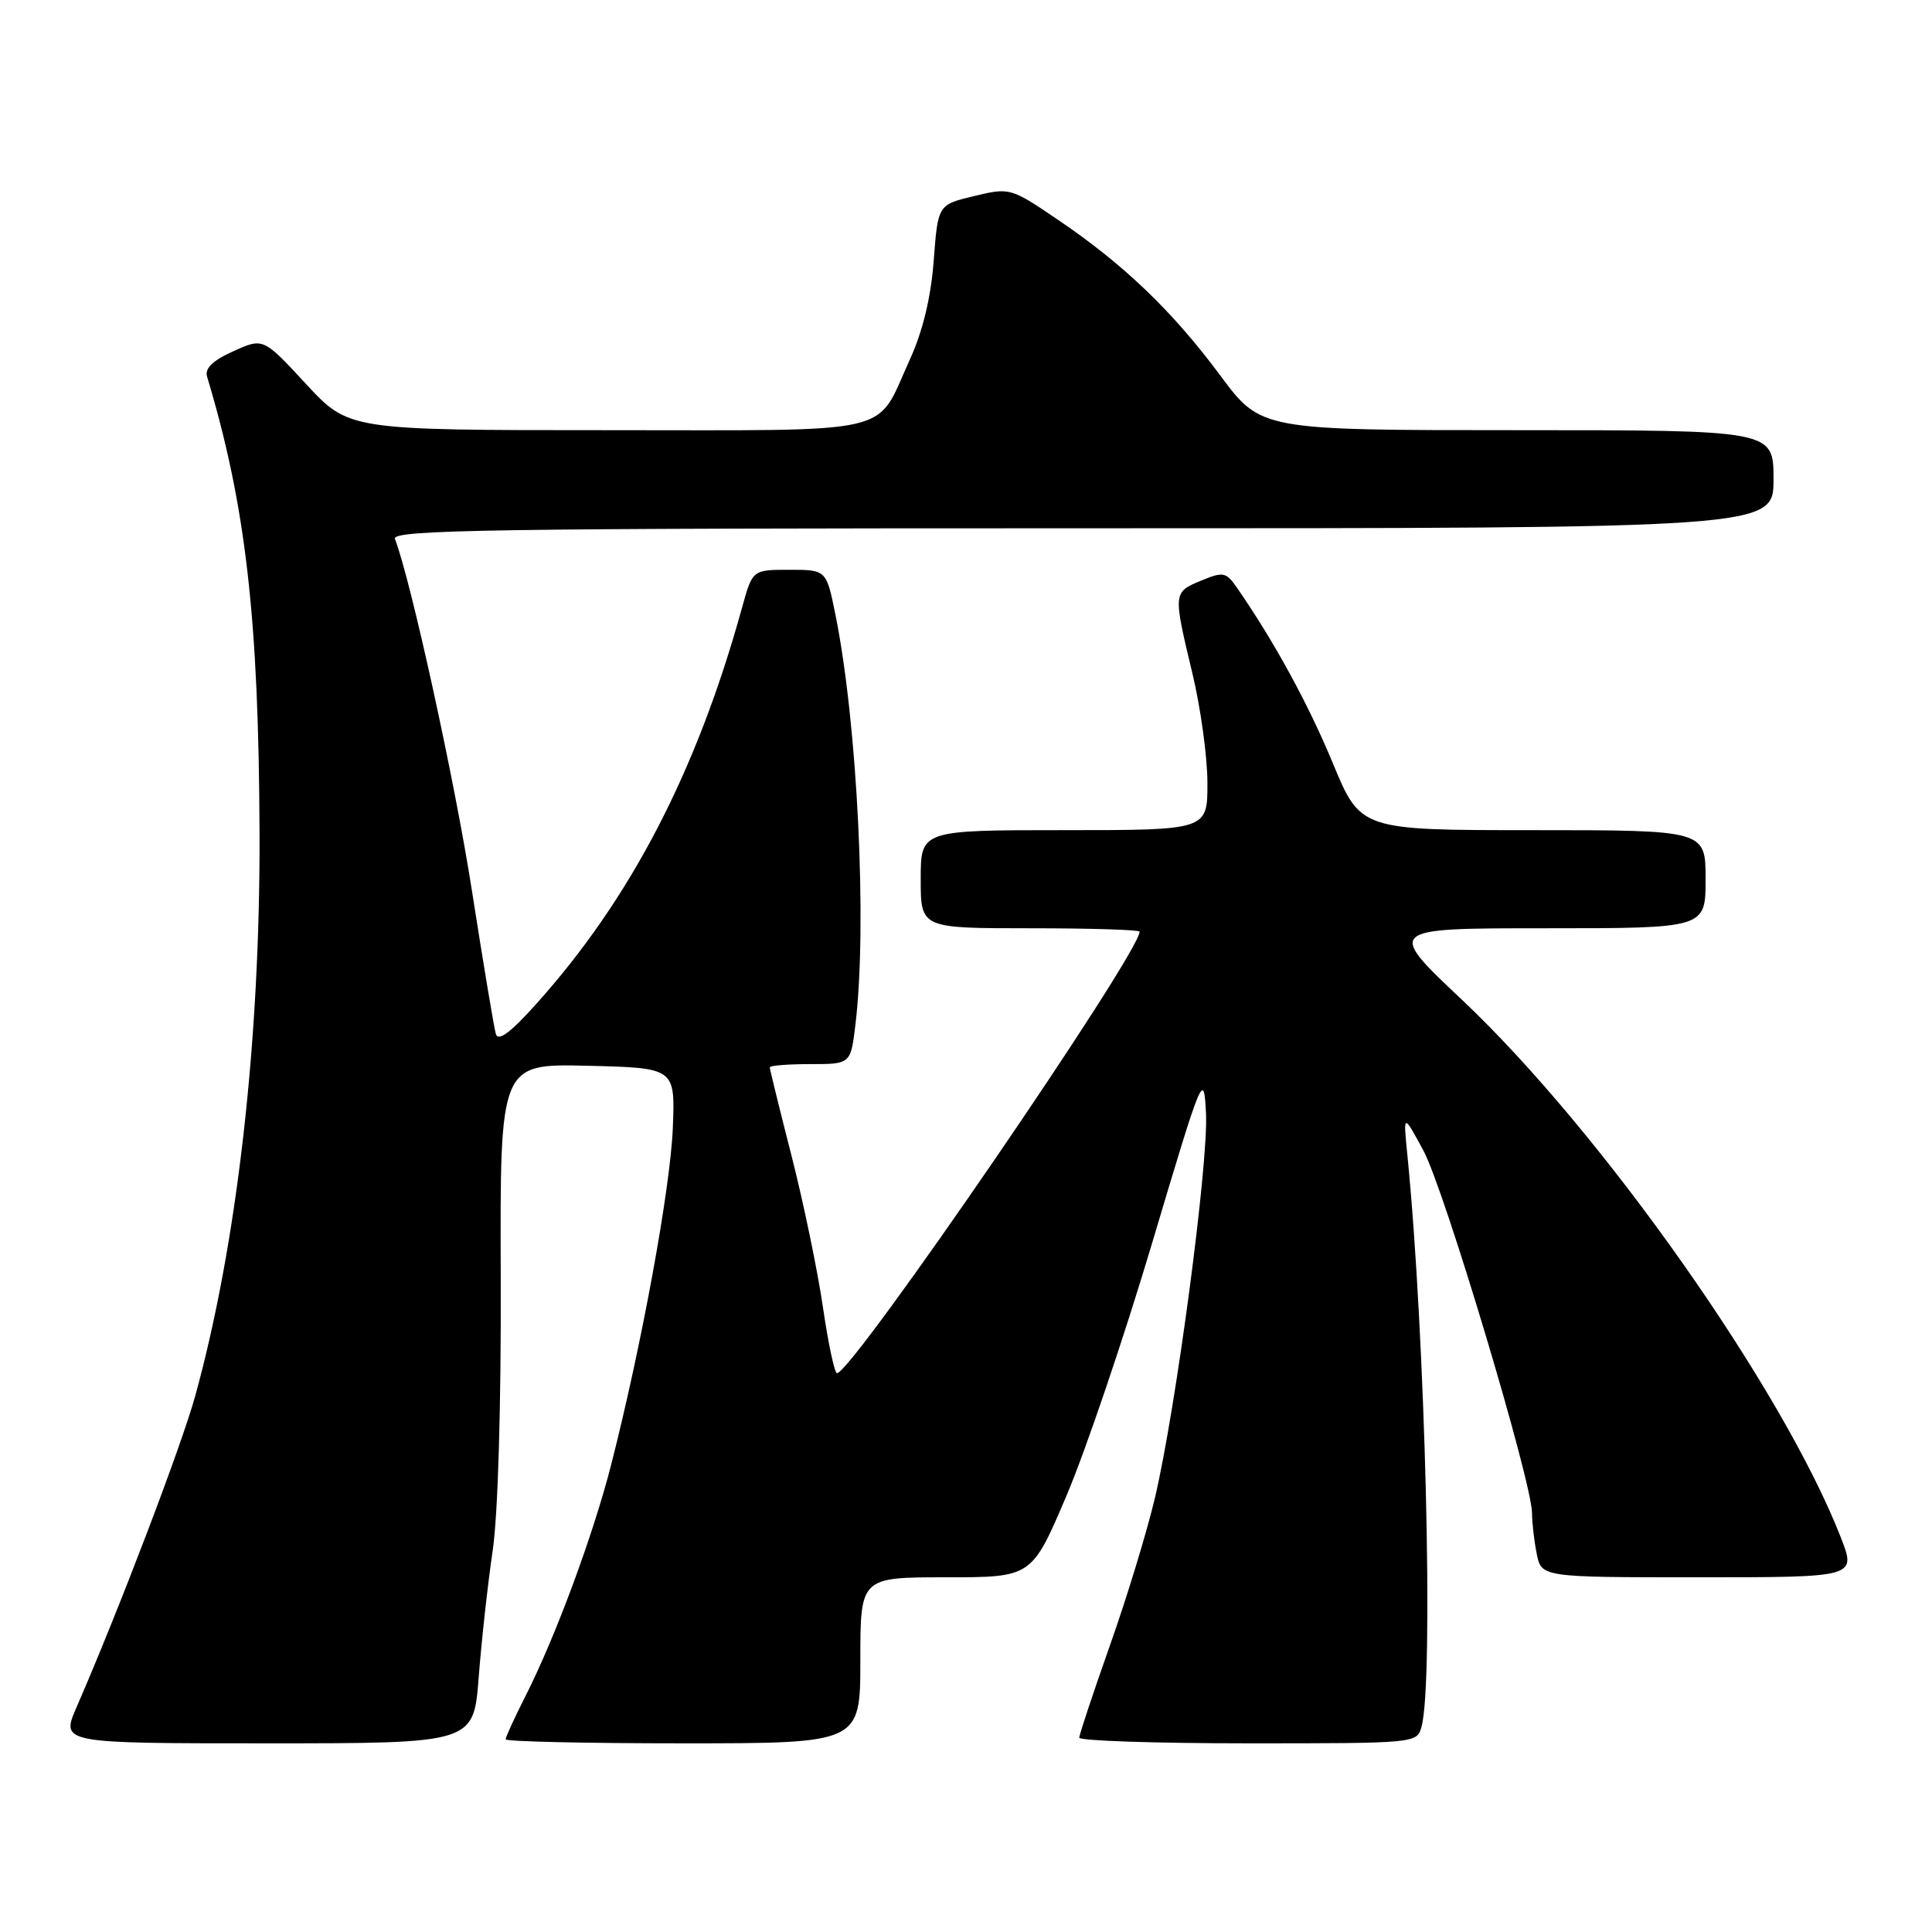<?xml version="1.0" encoding="UTF-8" standalone="no"?>
<!DOCTYPE svg PUBLIC "-//W3C//DTD SVG 1.1//EN" "http://www.w3.org/Graphics/SVG/1.1/DTD/svg11.dtd" >
<svg xmlns="http://www.w3.org/2000/svg" xmlns:xlink="http://www.w3.org/1999/xlink" version="1.1" viewBox="0 0 256 256">
 <g >
 <path fill="currentColor"
d=" M 63.43 222.25 C 63.80 217.44 64.63 209.90 65.28 205.50 C 65.99 200.67 66.41 186.30 66.35 169.22 C 66.25 140.94 66.25 140.94 77.86 141.22 C 89.47 141.50 89.47 141.50 89.15 149.50 C 88.82 157.52 85.03 178.23 80.99 194.05 C 78.60 203.41 73.61 216.89 69.61 224.78 C 68.17 227.62 67.00 230.17 67.00 230.47 C 67.00 230.76 77.57 231.00 90.50 231.00 C 114.00 231.00 114.00 231.00 114.00 220.00 C 114.00 209.00 114.00 209.00 125.36 209.00 C 136.71 209.00 136.71 209.00 141.29 198.25 C 143.81 192.34 148.94 177.22 152.68 164.65 C 159.37 142.22 159.51 141.90 159.80 147.51 C 160.15 154.07 155.83 186.61 153.03 198.50 C 151.99 202.90 149.32 211.68 147.08 218.00 C 144.85 224.32 143.01 229.84 143.01 230.25 C 143.00 230.66 153.07 231.00 165.38 231.00 C 187.75 231.00 187.77 231.00 188.37 228.75 C 190.00 222.65 188.86 176.83 186.48 153.00 C 185.93 147.50 185.93 147.50 188.63 152.50 C 191.38 157.61 203.00 196.40 203.00 200.49 C 203.00 201.73 203.28 204.16 203.62 205.87 C 204.25 209.00 204.25 209.00 225.11 209.00 C 245.97 209.00 245.97 209.00 243.93 203.75 C 236.26 184.06 212.21 149.92 193.69 132.45 C 183.67 123.00 183.67 123.00 204.84 123.00 C 226.00 123.00 226.00 123.00 226.00 116.50 C 226.00 110.00 226.00 110.00 203.14 110.00 C 180.28 110.00 180.28 110.00 176.60 101.11 C 173.35 93.26 168.82 84.98 163.92 77.90 C 162.46 75.79 162.09 75.72 159.17 76.93 C 155.43 78.48 155.43 78.49 157.99 89.19 C 159.09 93.76 159.99 100.31 159.99 103.75 C 160.00 110.00 160.00 110.00 141.00 110.00 C 122.00 110.00 122.00 110.00 122.00 116.50 C 122.00 123.00 122.00 123.00 136.50 123.00 C 144.47 123.00 151.00 123.20 151.00 123.45 C 151.00 126.35 112.99 181.82 110.91 181.96 C 110.59 181.98 109.75 178.06 109.05 173.25 C 108.35 168.44 106.48 159.41 104.89 153.18 C 103.30 146.96 102.00 141.67 102.00 141.43 C 102.00 141.19 104.41 141.00 107.36 141.00 C 112.72 141.00 112.72 141.00 113.35 135.75 C 114.93 122.65 113.62 95.92 110.71 81.50 C 109.50 75.50 109.50 75.50 104.60 75.50 C 99.71 75.50 99.71 75.50 98.33 80.50 C 92.32 102.24 83.58 119.07 71.08 133.00 C 67.64 136.84 66.01 138.05 65.70 137.00 C 65.46 136.18 64.03 127.62 62.53 118.00 C 60.27 103.51 54.46 76.96 52.33 71.40 C 51.86 70.20 65.14 70.00 143.39 70.00 C 235.00 70.00 235.00 70.00 235.00 63.50 C 235.00 57.00 235.00 57.00 201.04 57.00 C 167.08 57.00 167.08 57.00 161.69 49.75 C 155.36 41.22 148.91 35.03 140.18 29.12 C 133.92 24.87 133.82 24.84 129.07 25.98 C 124.28 27.13 124.28 27.13 123.72 34.56 C 123.34 39.48 122.27 43.91 120.53 47.71 C 115.91 57.81 119.39 57.00 80.45 57.00 C 46.22 57.00 46.22 57.00 40.55 50.88 C 34.88 44.75 34.88 44.75 30.92 46.54 C 28.18 47.77 27.11 48.81 27.44 49.91 C 32.58 67.00 34.29 81.98 34.39 110.50 C 34.48 138.02 31.40 164.93 25.86 185.00 C 24.01 191.66 15.82 213.16 10.13 226.25 C 8.07 231.00 8.07 231.00 35.42 231.00 C 62.76 231.00 62.76 231.00 63.43 222.25 Z "/>
</g>
</svg>